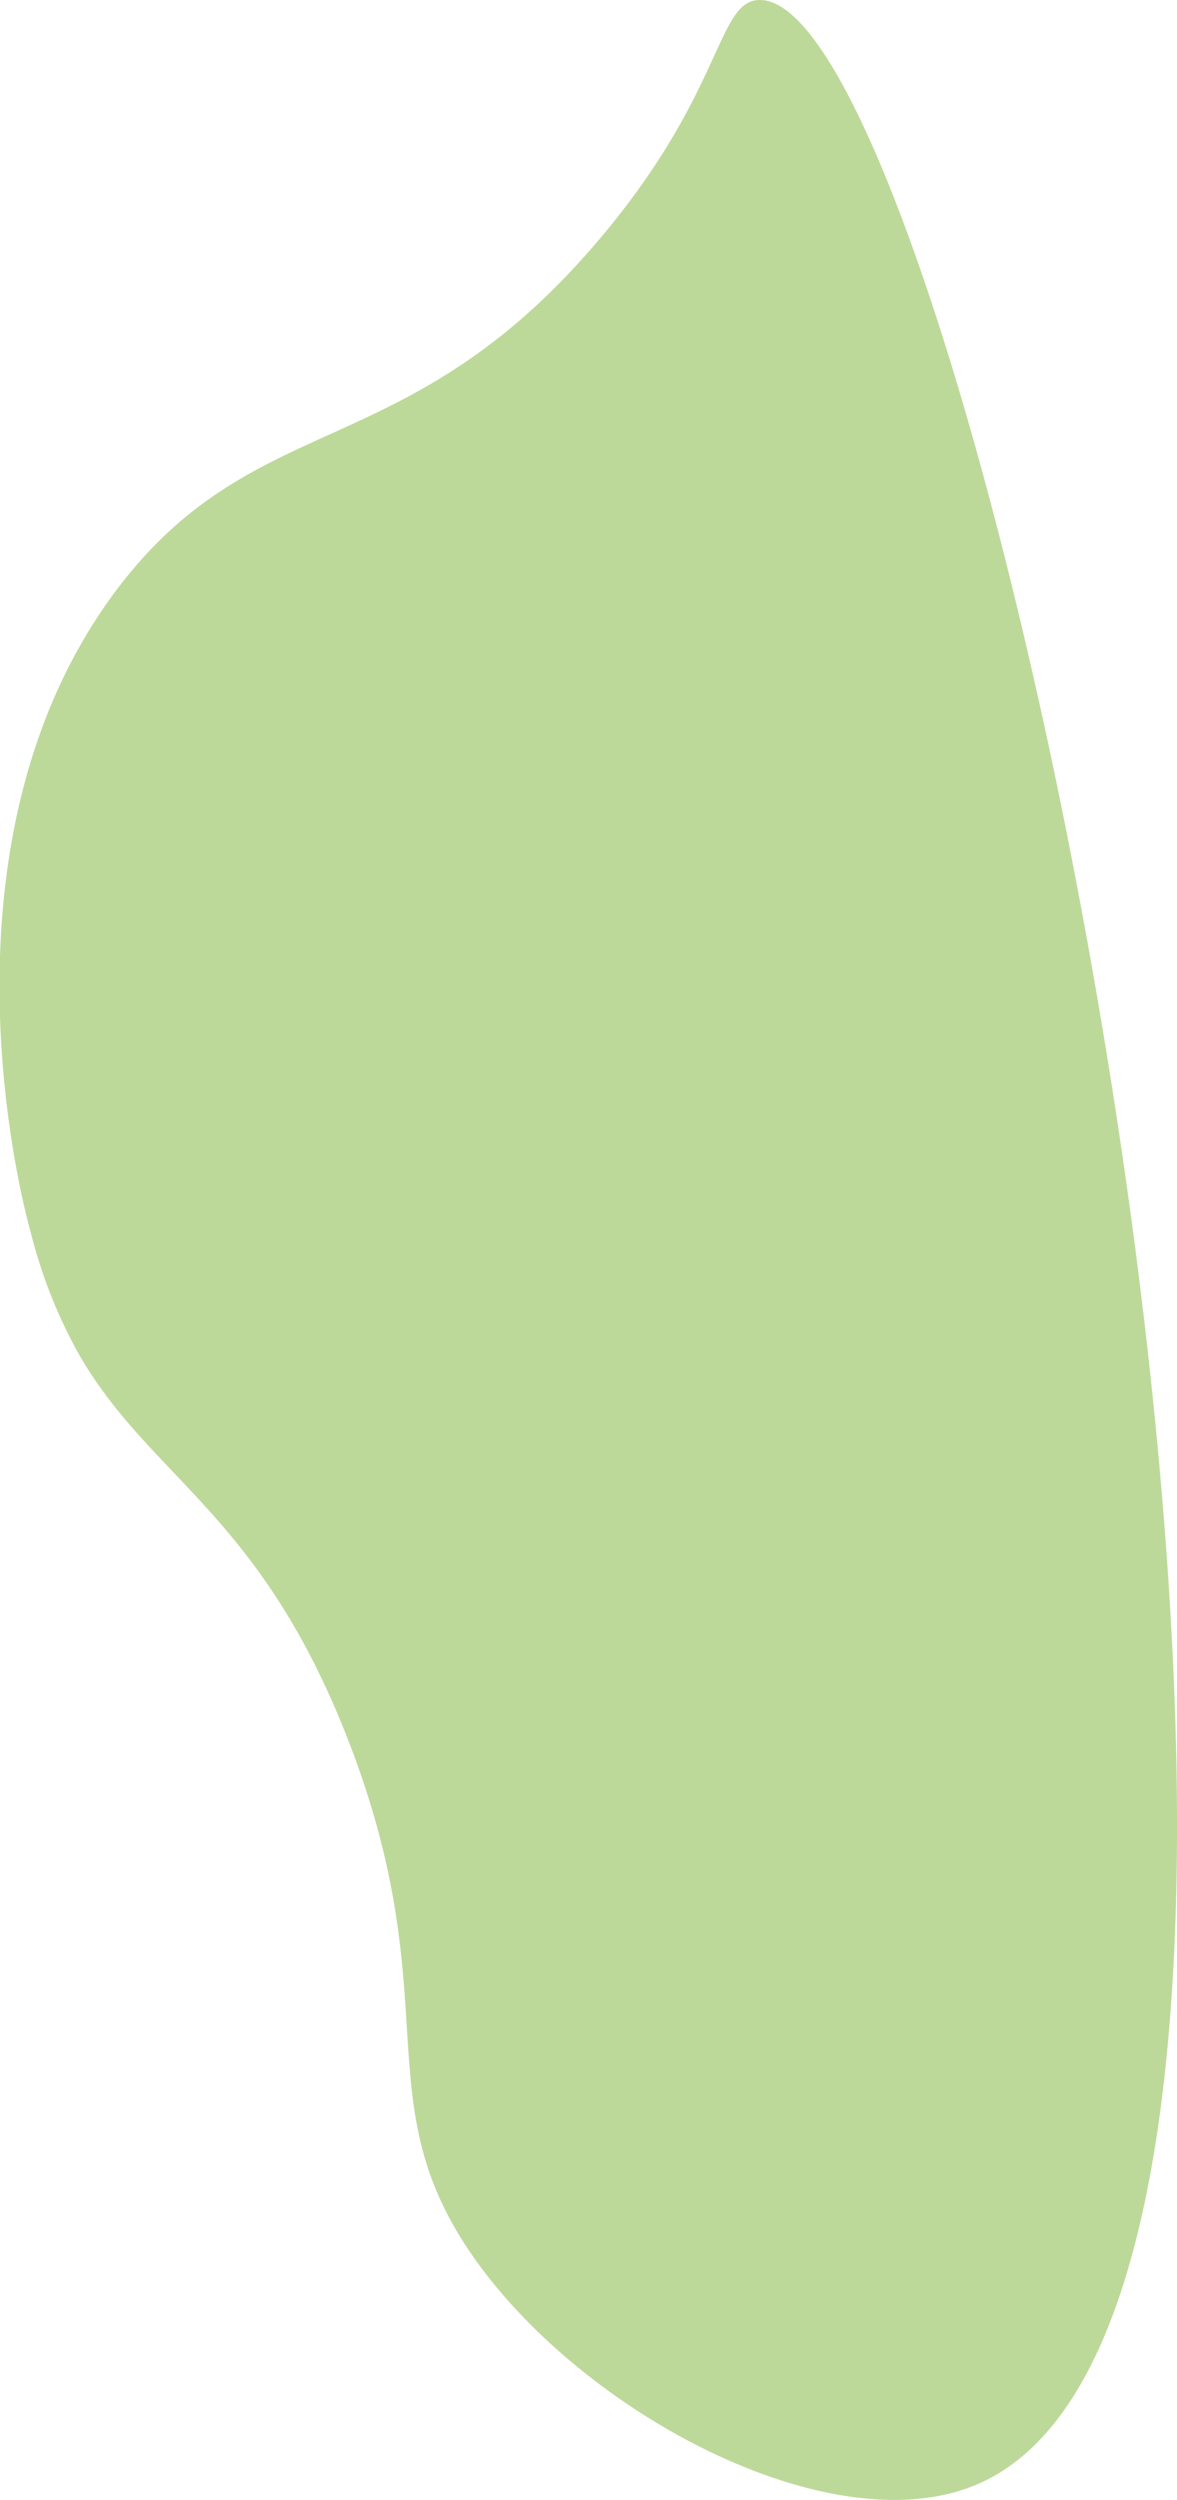 <svg xmlns="http://www.w3.org/2000/svg" viewBox="0 0 100.81 213.95"><defs><style>.cls-1{fill:#bdd99a;}</style></defs><g id="Layer_2" data-name="Layer 2"><g id="MiddleRight"><path class="cls-1" d="M65,0c-3.62.13-3,7.86-13.61,20.41C34.86,40,22,34.6,10,50.46c-16.47,21.9-7.83,53.4-7.37,55A42.59,42.59,0,0,0,6.81,116C13,126.64,22.34,129.56,29.89,149.1c8.58,22.24,1.21,30.72,10.77,44.22S71.47,217.9,83.74,212.6C123.76,195.32,83.29-.62,65,0Z"/></g></g></svg>